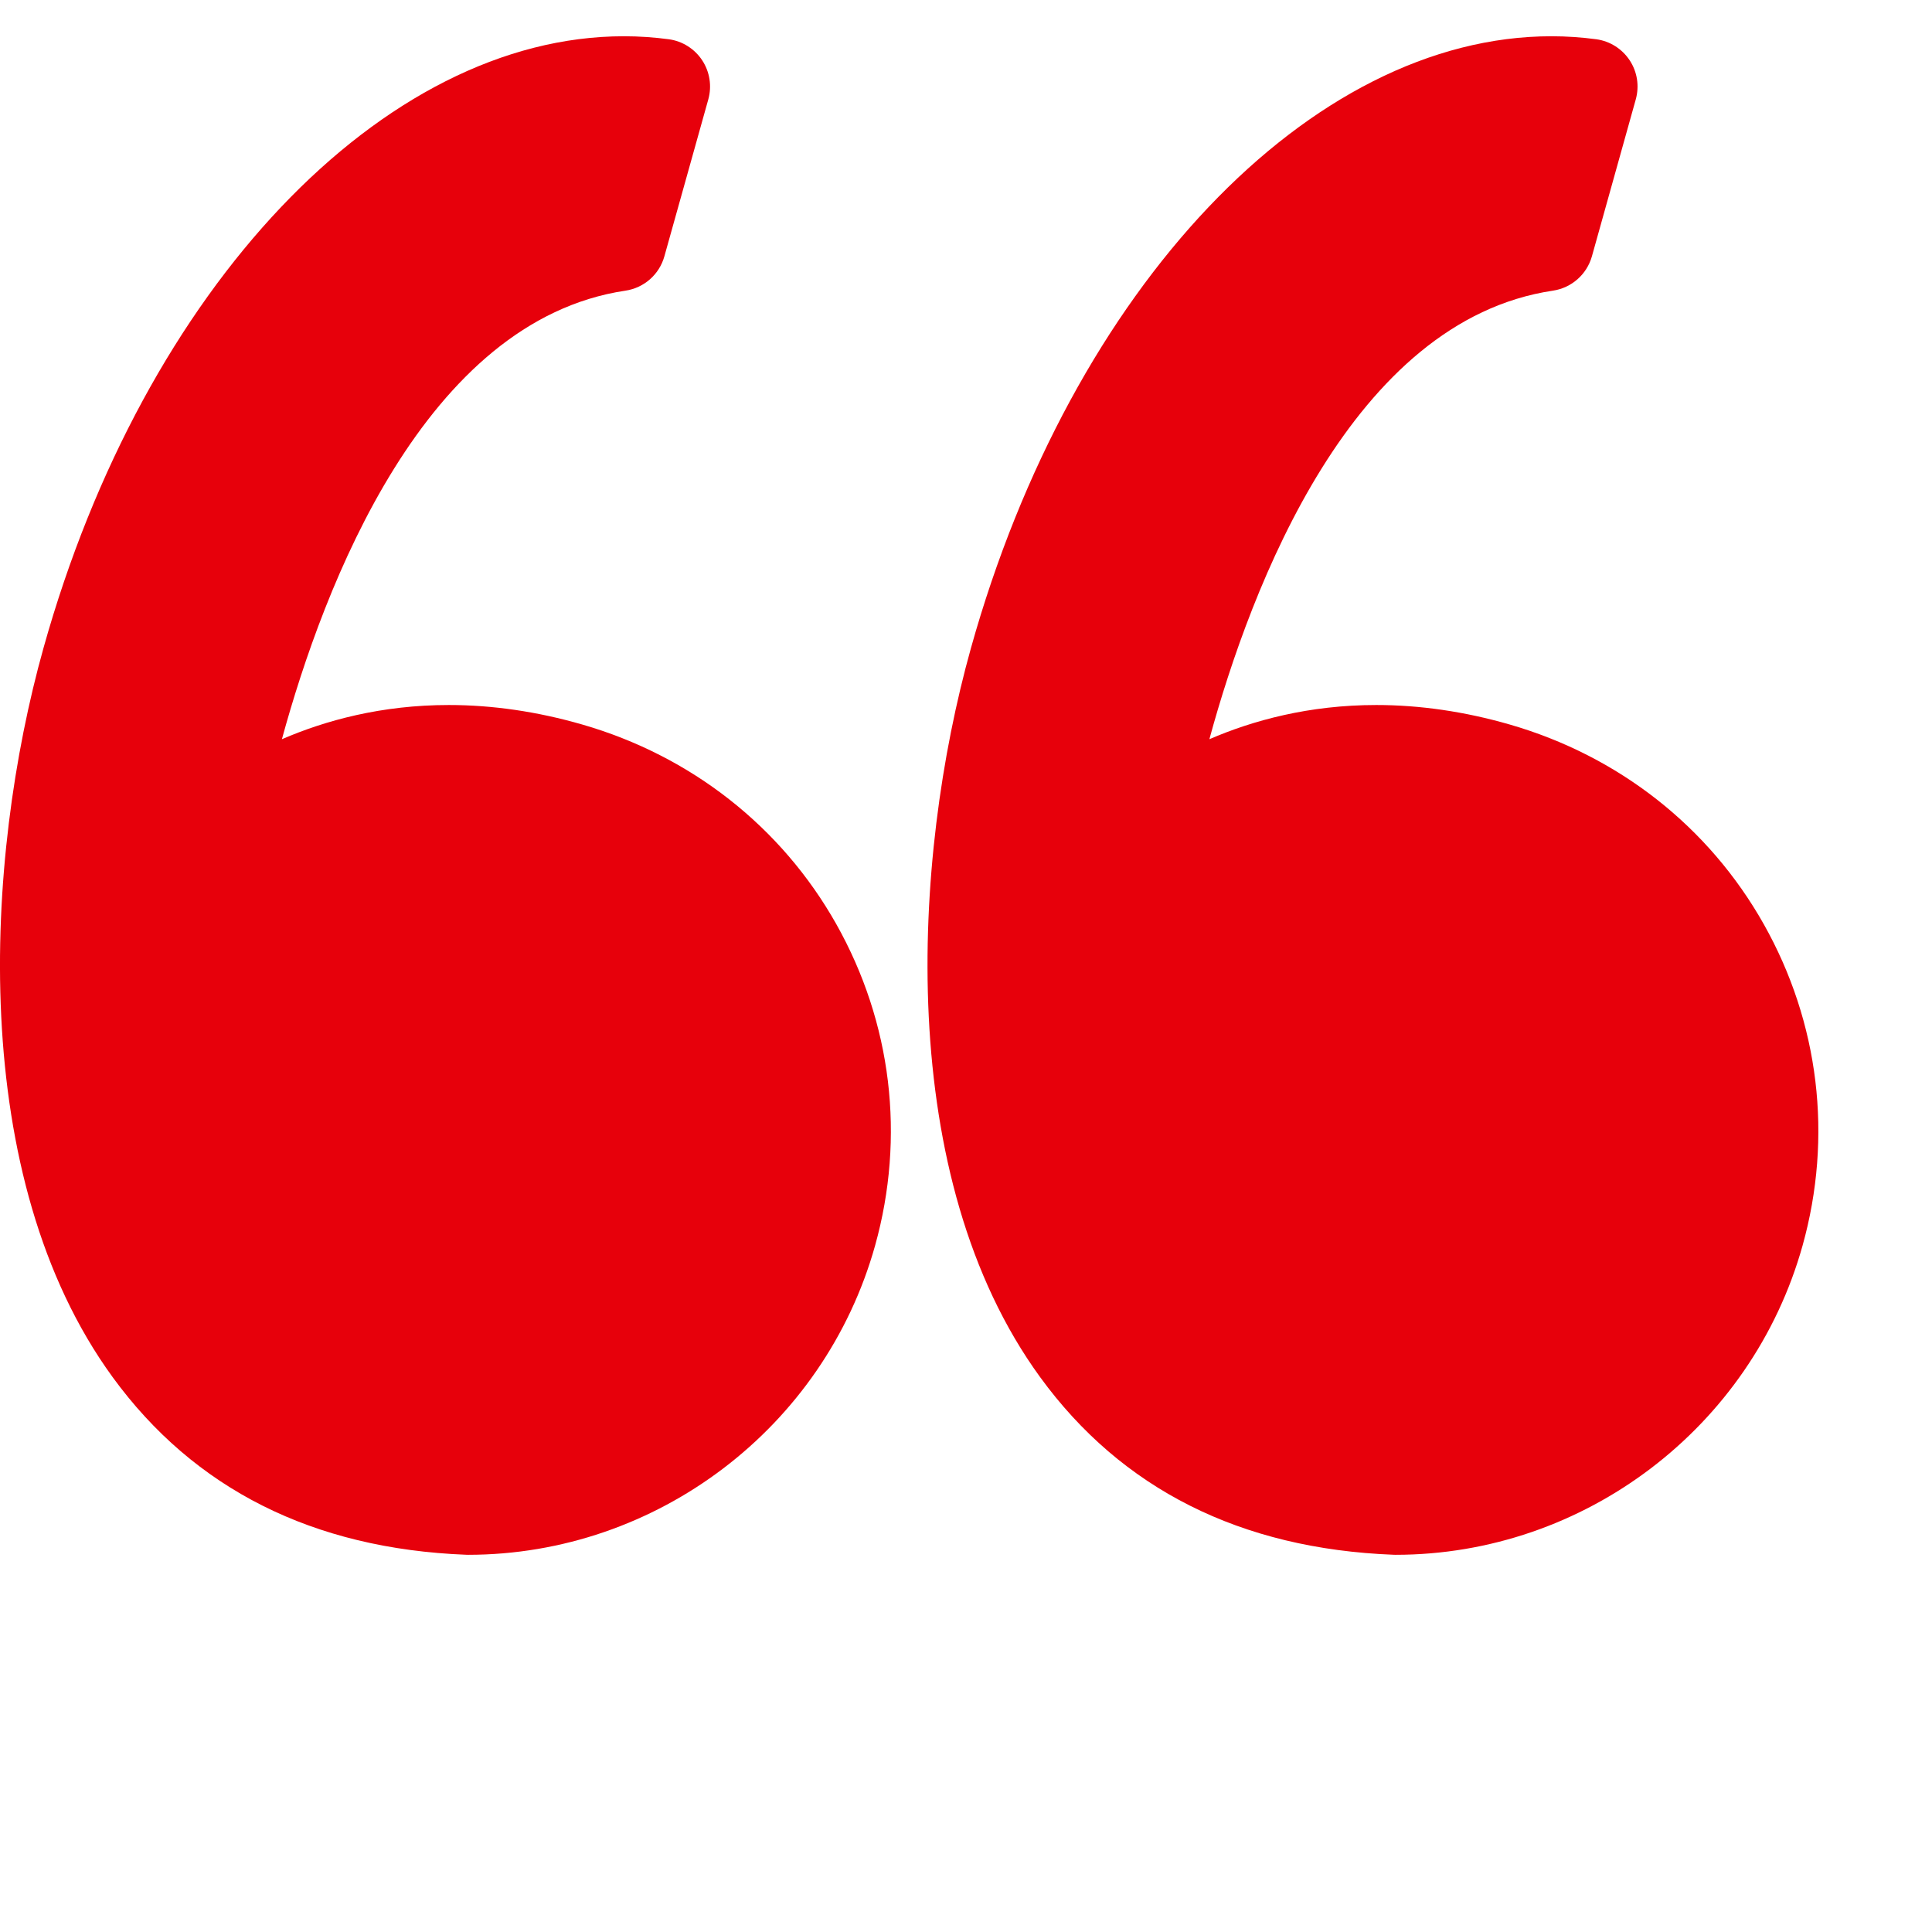 <svg
                          viewBox="0 0 34 34"
                          fill="none"
                          xmlns="http://www.w3.org/2000/svg"
                          
                        >
                          <path
                            d="M10.242 12.749C9.454 12.522 8.666 12.407 7.899 12.407C6.715 12.407 5.727 12.678 4.961 13.009C5.7 10.305 7.474 5.641 11.008 5.115C11.335 5.066 11.603 4.83 11.692 4.511L12.465 1.749C12.53 1.515 12.491 1.265 12.358 1.062C12.225 0.86 12.011 0.724 11.771 0.691C11.51 0.656 11.244 0.638 10.98 0.638C6.738 0.638 2.538 5.065 0.765 11.405C-0.276 15.124 -0.581 20.715 1.982 24.235C3.417 26.204 5.509 27.256 8.202 27.361C8.213 27.361 8.224 27.362 8.235 27.362C11.557 27.362 14.504 25.124 15.4 21.921C15.935 20.006 15.693 17.997 14.718 16.264C13.753 14.551 12.163 13.302 10.242 12.749Z"
                            fill="#e7000b"
                          ></path>
                          <path
                            d="M31.04 16.265C30.075 14.551 28.485 13.302 26.564 12.749C25.776 12.522 24.988 12.407 24.221 12.407C23.037 12.407 22.049 12.678 21.283 13.009C22.021 10.305 23.796 5.641 27.33 5.115C27.657 5.066 27.925 4.83 28.015 4.511L28.787 1.749C28.852 1.515 28.814 1.265 28.68 1.062C28.547 0.86 28.333 0.724 28.093 0.691C27.832 0.656 27.566 0.638 27.303 0.638C23.061 0.638 18.86 5.065 17.087 11.405C16.047 15.124 15.742 20.715 18.305 24.236C19.739 26.205 21.832 27.257 24.524 27.361C24.535 27.362 24.546 27.362 24.558 27.362C27.88 27.362 30.826 25.124 31.722 21.921C32.257 20.006 32.015 17.997 31.04 16.265Z"
                            fill="#e7000b"
                          ></path>
                        </svg>